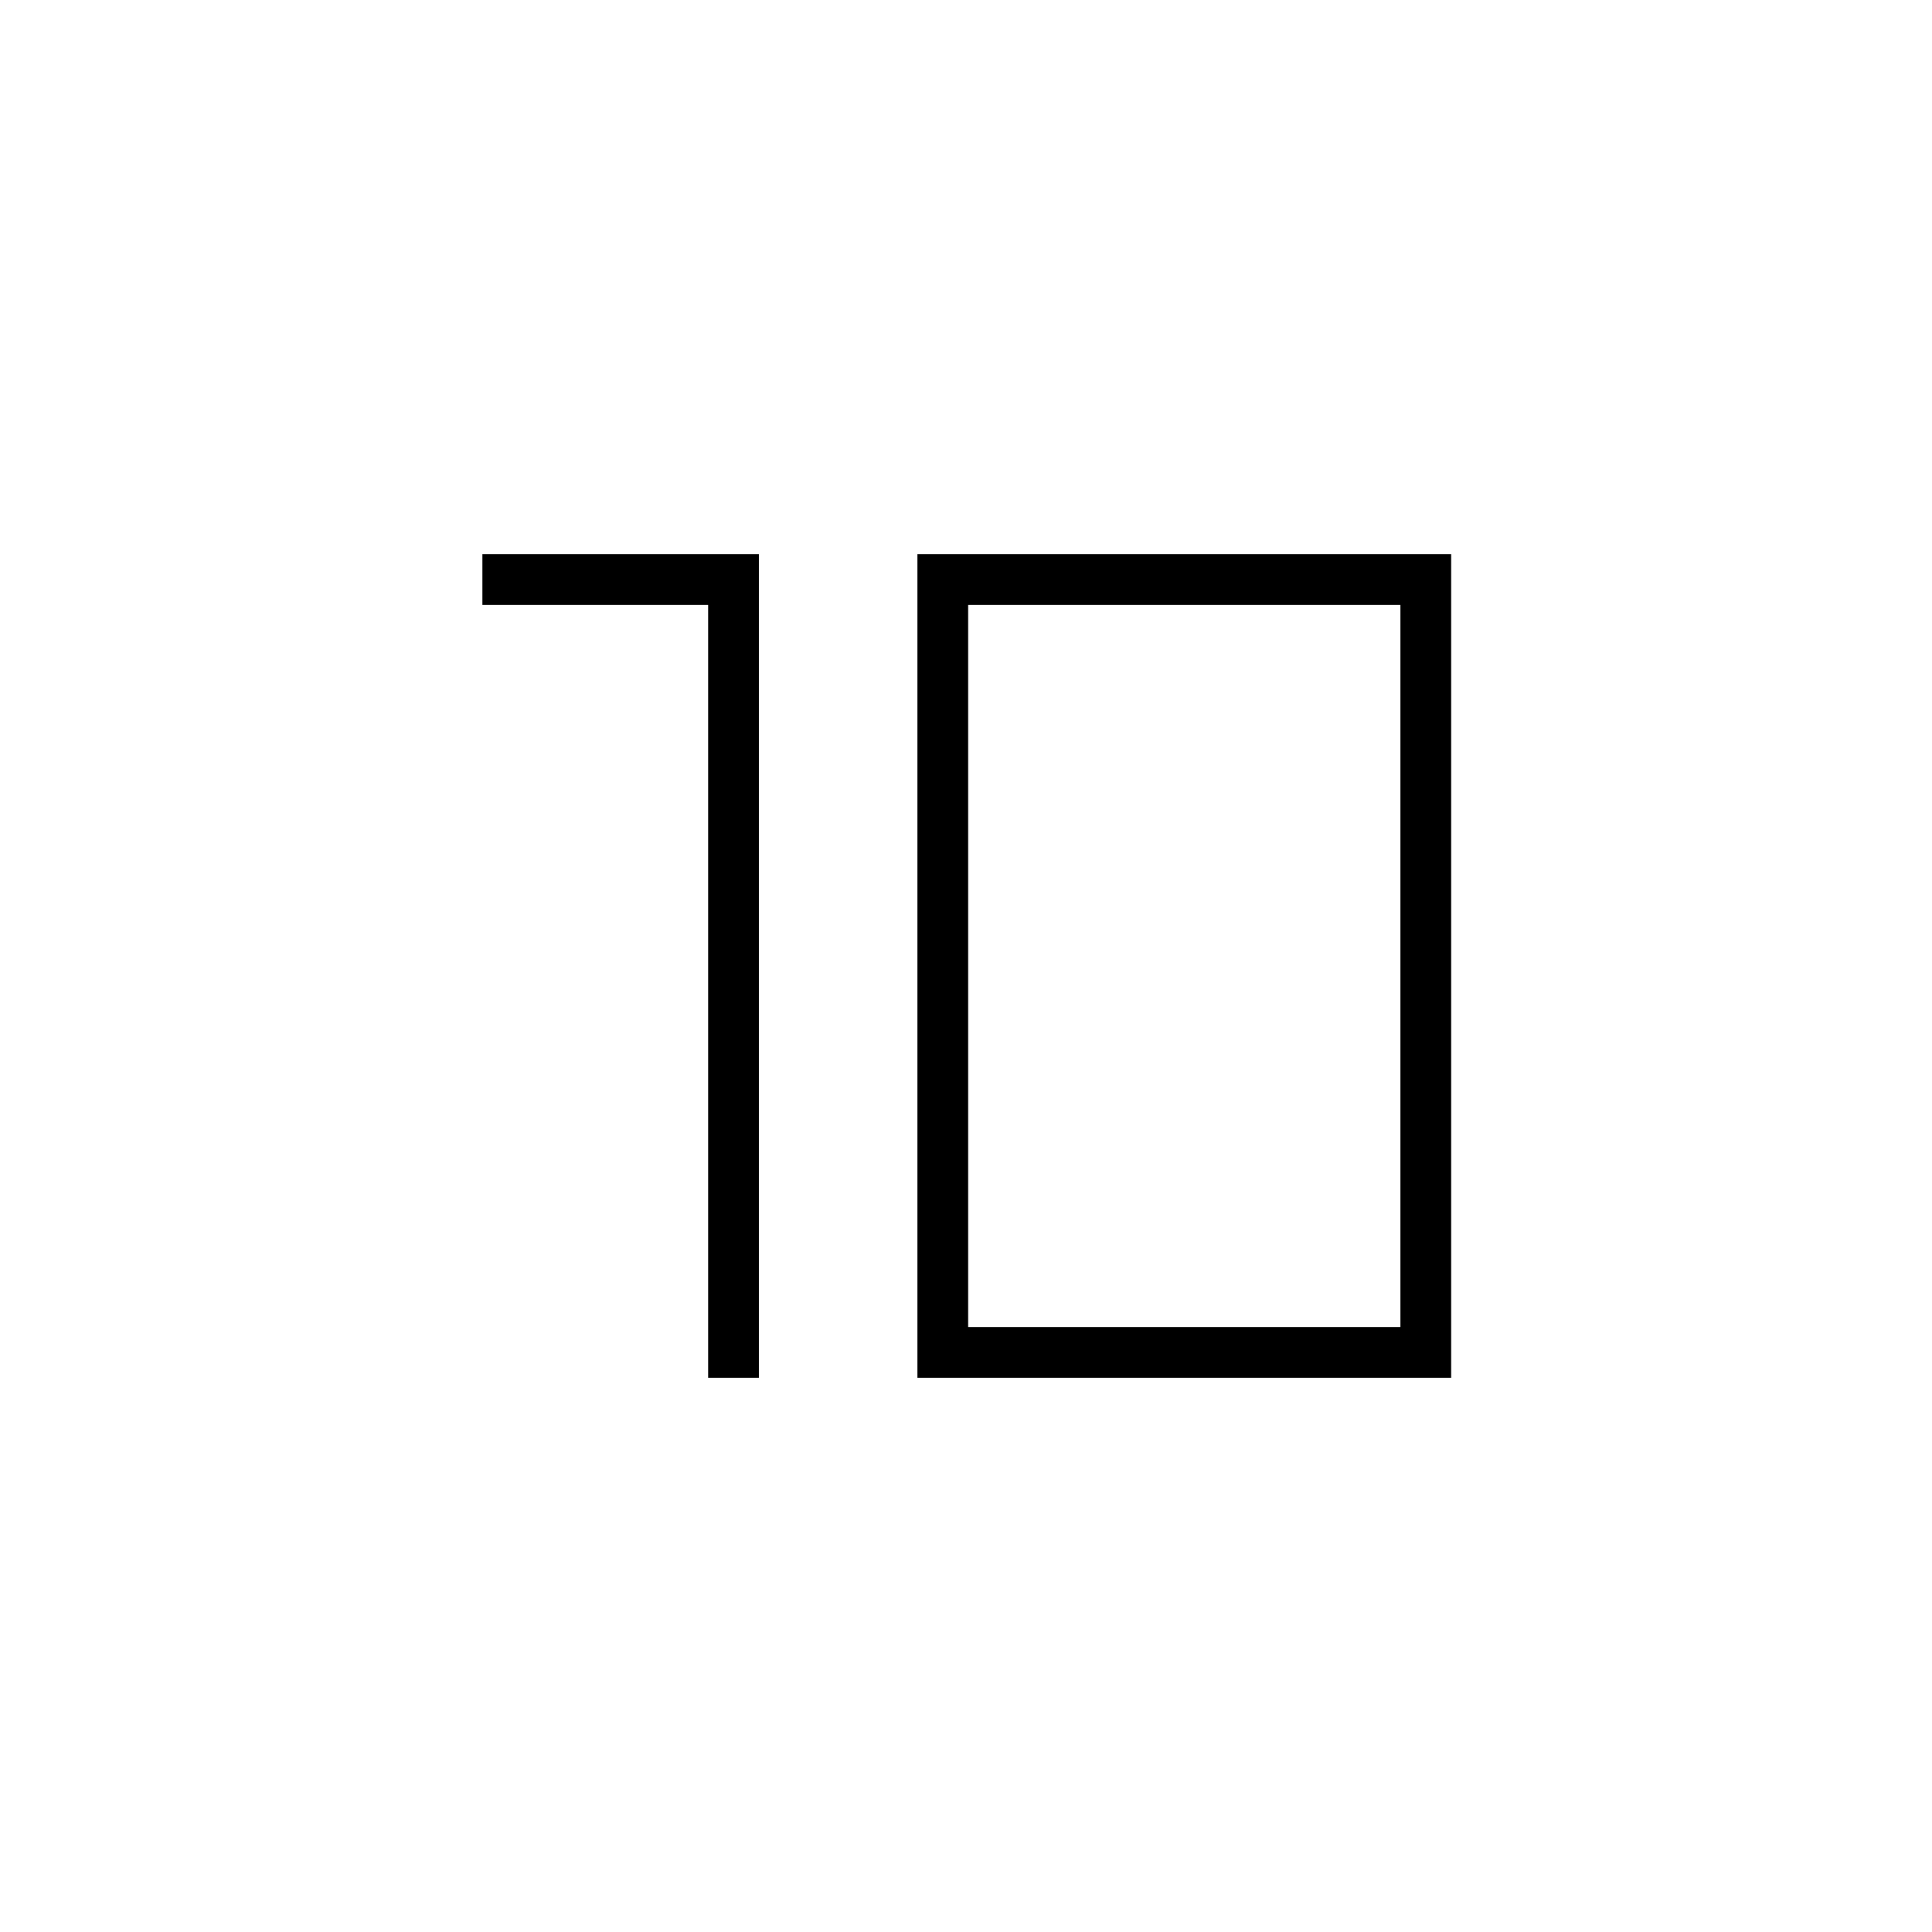 <svg xmlns="http://www.w3.org/2000/svg" height="20" viewBox="0 -960 960 960" width="20"><path d="M481.08-300.62h214.77v-358.76H481.08v358.76Zm-25.23 25.24v-409.24h265.23v409.24H455.85Zm-104 0v-384H239.69v-25.24h137.39v409.24h-25.23Z"/></svg>